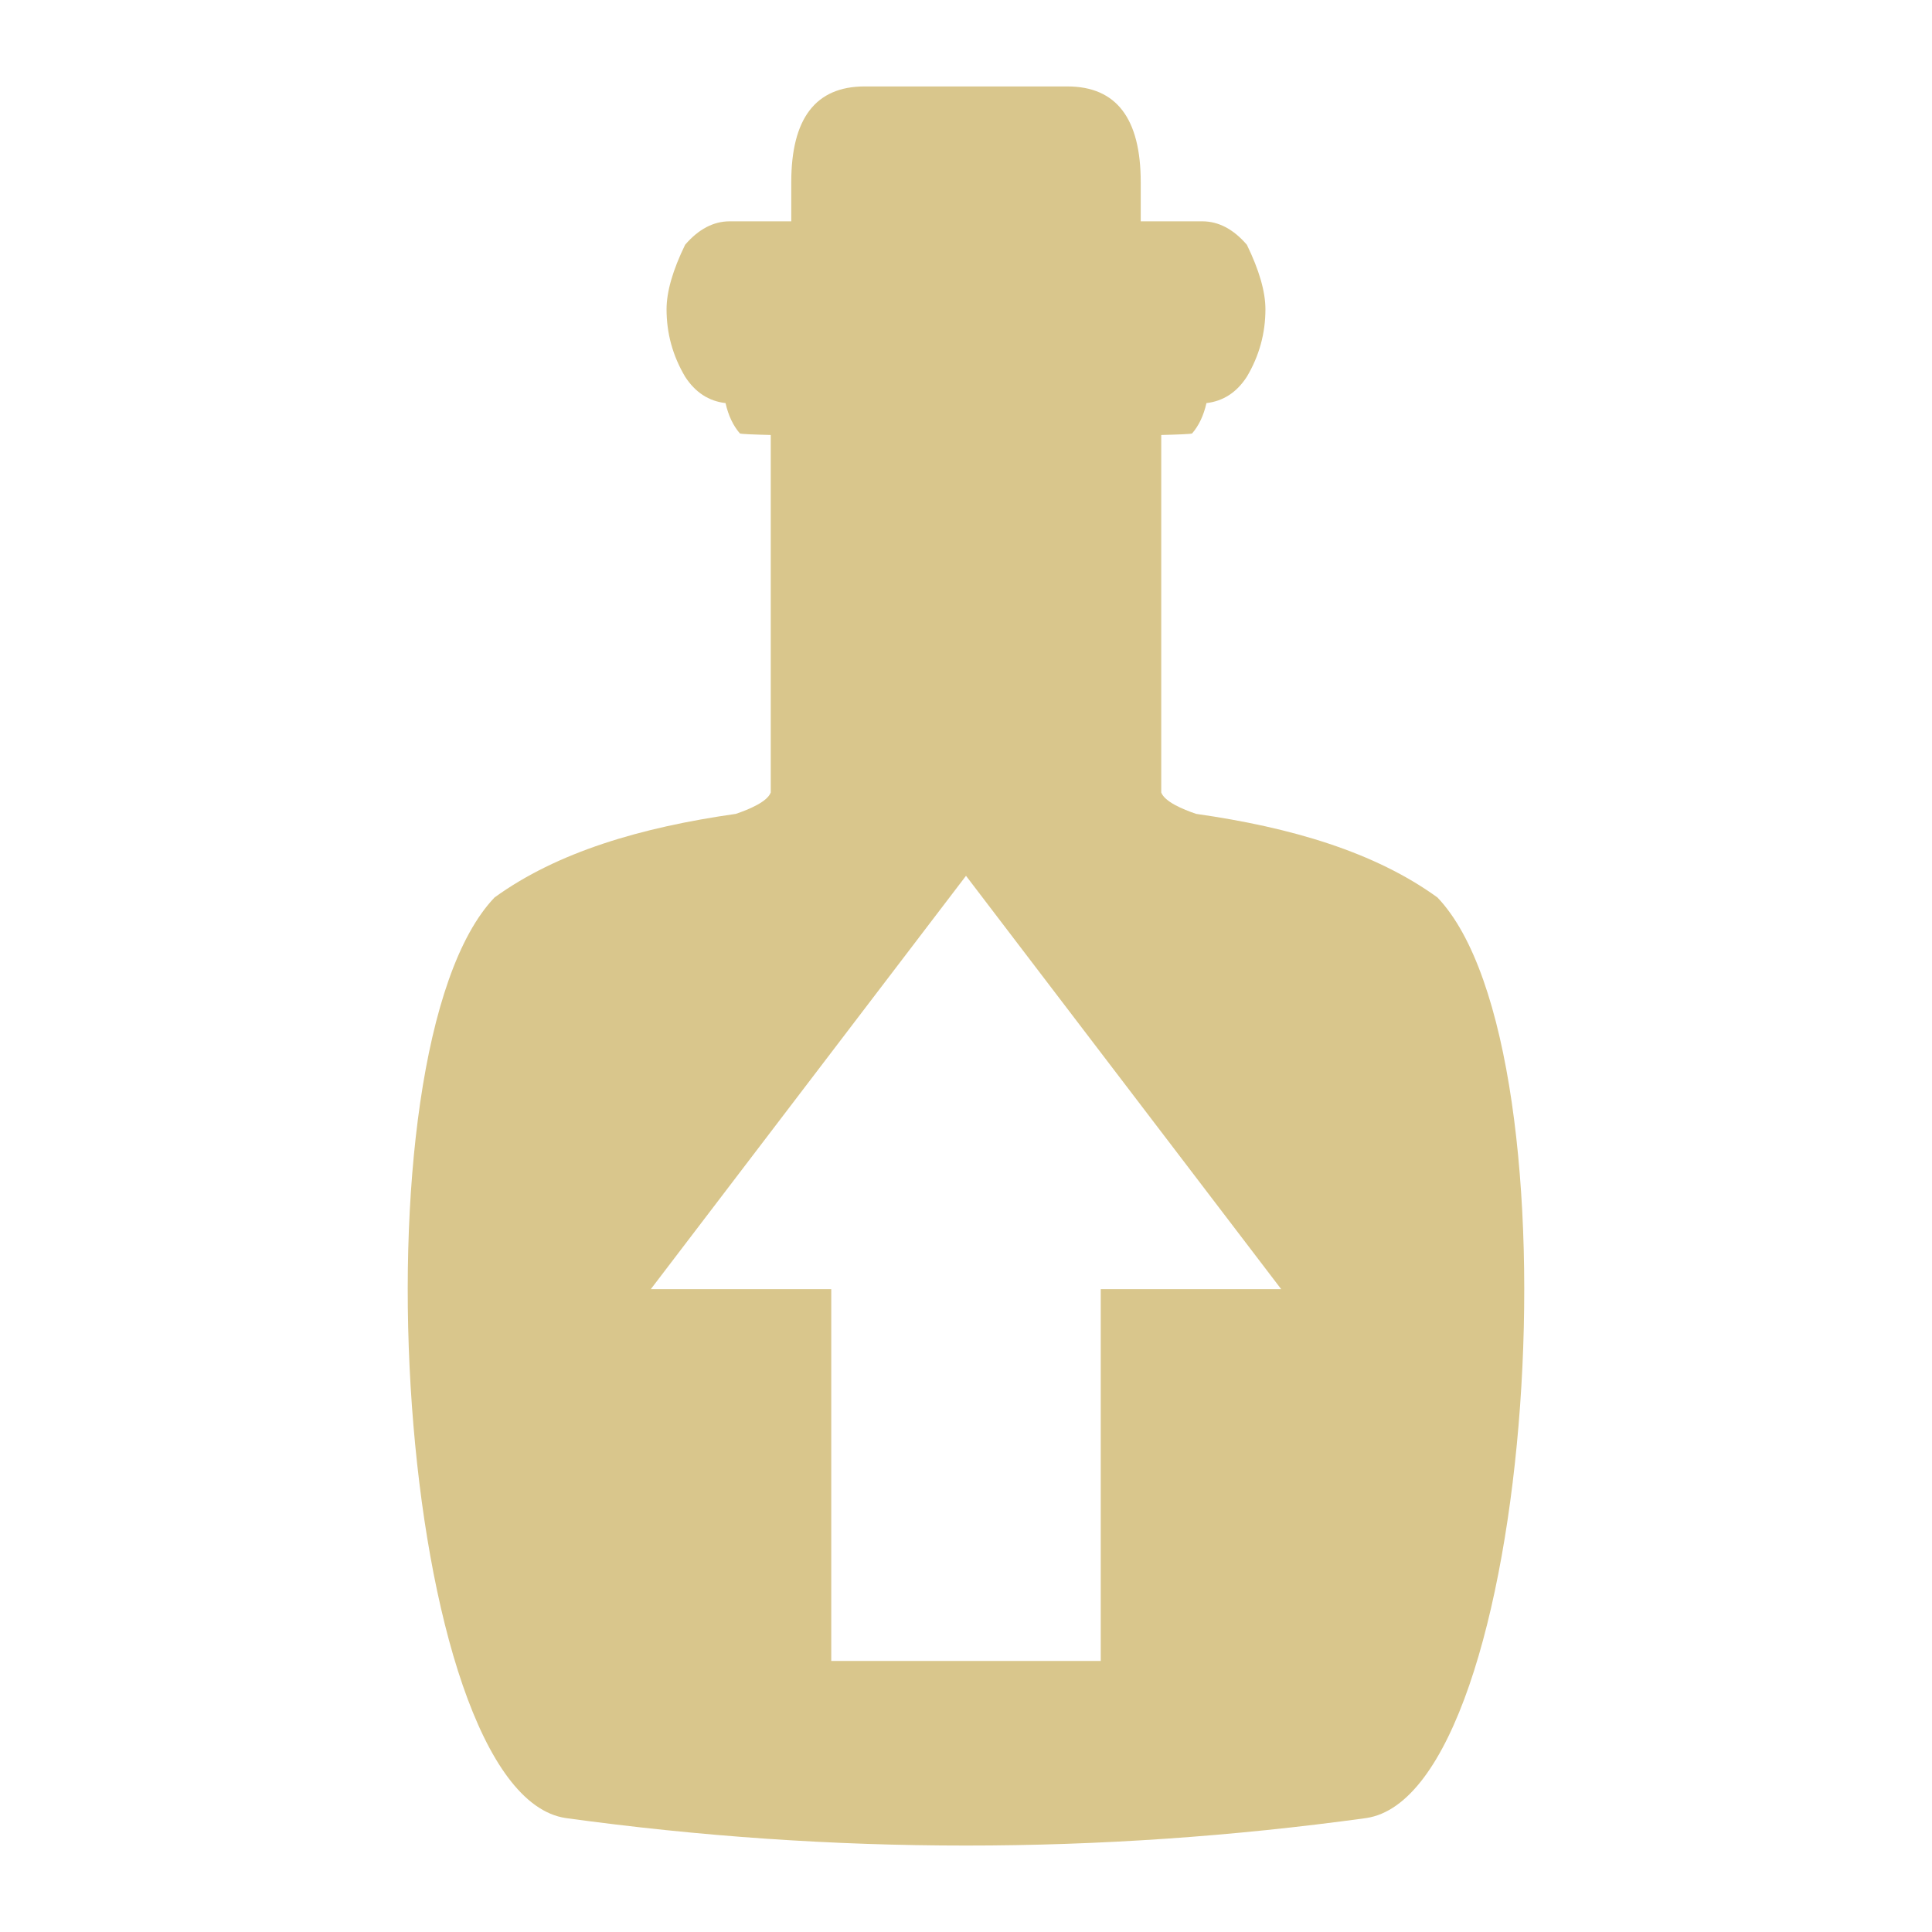 <?xml version="1.0" encoding="UTF-8" standalone="no"?>
<!-- Created with Inkscape (http://www.inkscape.org/) -->

<svg
   width="512"
   height="512"
   viewBox="0 0 512 512"
   version="1.1"
   id="svg1"
   sodipodi:docname="KWD_KIT_Potion_EnhanceDefault.svg"
   inkscape:version="1.3.2 (091e20e, 2023-11-25, custom)"
   xmlns:inkscape="http://www.inkscape.org/namespaces/inkscape"
   xmlns:sodipodi="http://sodipodi.sourceforge.net/DTD/sodipodi-0.dtd"
   xmlns="http://www.w3.org/2000/svg"
   xmlns:svg="http://www.w3.org/2000/svg">
  <sodipodi:namedview
     id="namedview1"
     pagecolor="#ffffff"
     bordercolor="#000000"
     borderopacity="0.25"
     inkscape:showpageshadow="2"
     inkscape:pageopacity="0.0"
     inkscape:pagecheckerboard="0"
     inkscape:deskcolor="#d1d1d1"
     inkscape:document-units="px"
     inkscape:zoom="1.1131408"
     inkscape:cx="245.25199"
     inkscape:cy="268.16015"
     inkscape:window-width="1920"
     inkscape:window-height="1017"
     inkscape:window-x="1042"
     inkscape:window-y="276"
     inkscape:window-maximized="1"
     inkscape:current-layer="layer1" />
  <defs
     id="defs1" />
  <g
     inkscape:label="Layer 1"
     inkscape:groupmode="layer"
     id="layer1">
    <path
       id="rect1"
       style="display:inline;fill:#d9c68c;fill-opacity:1;stroke-width:1.217"
       d="m 229.12,22.908 c -12.953,0 -19.427,8.461 -19.427,25.382 v 10.361 h -16.3 c -4.318,1e-6 -8.257,2.069 -11.83,6.214 -3.275,6.734 -4.919,12.438 -4.919,17.101 0,6.388 1.644,12.34 4.919,17.865 2.68,4.144 6.243,6.473 10.709,6.992 0.744,3.28 2.008,5.961 3.795,8.033 0.099,0.168 3.502,0.301 8.191,0.418 v 94.74 c -0.915,2.452 -5.667,4.454 -9.255,5.673 -25.133,3.571 -47.329,10.112 -63.941,22.149 -38.729,40.552 -25.972,237.411 18.893,243.972 35.359,4.866 70.707,7.289 106.043,7.284 35.336,0.004 70.683,-2.418 106.043,-7.284 44.865,-6.561 57.622,-203.42 18.893,-243.972 -16.611,-12.037 -38.807,-18.578 -63.941,-22.149 -3.588,-1.219 -8.339,-3.221 -9.255,-5.673 v -94.74 c 4.689,-0.117 8.092,-0.25 8.191,-0.418 1.787,-2.072 3.051,-4.752 3.795,-8.033 4.466,-0.519 8.029,-2.848 10.709,-6.992 3.275,-5.525 4.919,-11.477 4.919,-17.865 0,-4.662 -1.644,-10.367 -4.919,-17.101 -3.573,-4.144 -7.512,-6.214 -11.83,-6.214 H 302.306 V 48.291 c 0,-16.921 -6.474,-25.382 -19.427,-25.382 H 256 Z M 256,232.099 339.529,341.638 h -47.82 v 98.526 H 220.291 V 341.638 h -47.82 z" />
  </g>
</svg>
